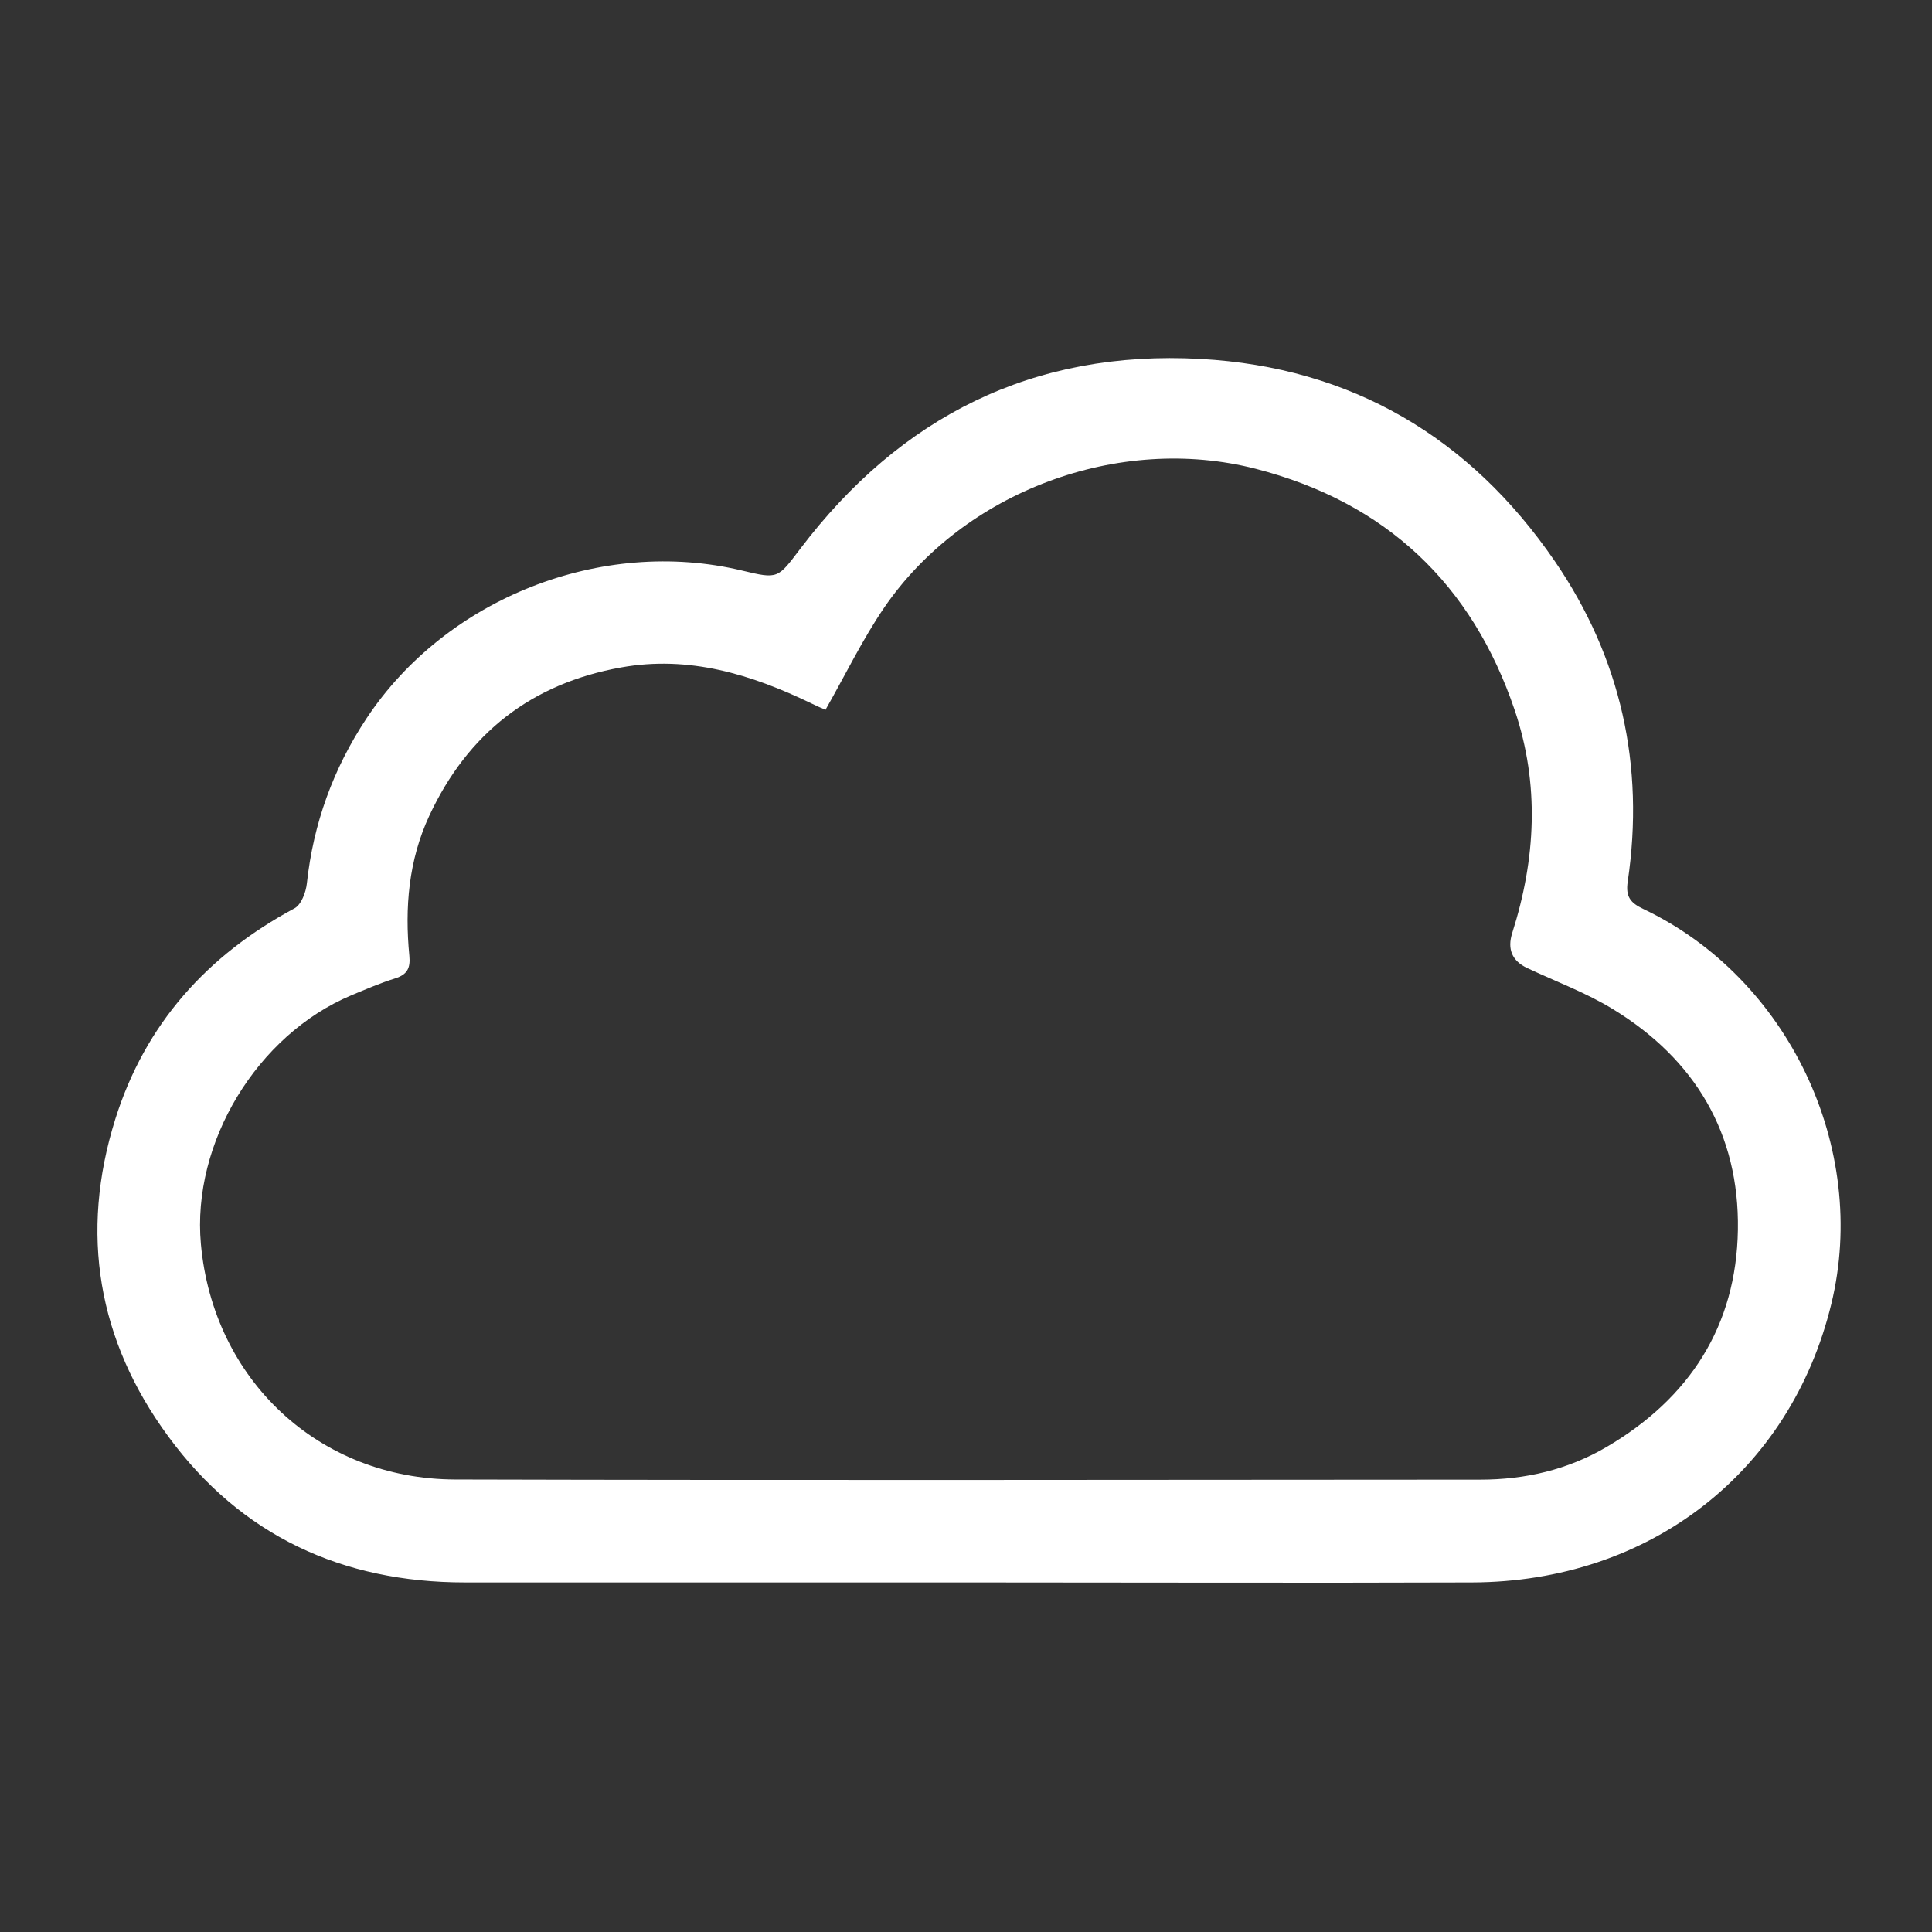 <?xml version="1.0" encoding="UTF-8"?><svg id="a" xmlns="http://www.w3.org/2000/svg" viewBox="0 0 128 128"><rect x="0" y="0" width="128" height="128" fill="#333333" stroke="none"/><defs><style>.b{fill:#fff;}</style></defs><path class="b" d="M64.16,104.84c-11.12,0-22.24,0-33.36,0-8.13,0-14.83-3.1-19.65-9.67-4.67-6.35-5.89-13.45-3.51-21.03,1.98-6.3,6.08-10.85,11.87-13.96,.45-.24,.76-1.07,.82-1.65,.43-3.97,1.75-7.61,3.95-10.93,5.28-7.97,15.57-12.03,24.88-9.8,2.41,.58,2.36,.53,3.85-1.43,6.66-8.78,15.45-13.2,26.53-12.59,10,.55,17.85,5.2,23.47,13.4,4.37,6.38,5.97,13.54,4.83,21.23-.15,1.01,.19,1.41,1.03,1.81,9.62,4.57,14.97,15.84,12.46,26.17-2.71,11.16-12.04,18.41-23.8,18.45-11.12,.04-22.24,0-33.36,0Zm-9.46-57.81c-.28-.12-.61-.26-.93-.42-3.99-1.93-8.12-3.2-12.62-2.39-5.94,1.06-10.17,4.37-12.71,9.83-1.37,2.95-1.63,6.08-1.32,9.27,.08,.82-.14,1.25-.94,1.5-.99,.31-1.94,.72-2.9,1.12-6.25,2.62-10.58,9.77-9.97,16.48,.81,9,7.82,15.58,16.86,15.6,22.64,.06,45.27,.02,67.91,.01,2.97,0,5.8-.66,8.37-2.17,5.49-3.22,8.59-8.02,8.69-14.38,.1-6.36-2.83-11.29-8.26-14.61-1.79-1.1-3.8-1.84-5.71-2.74q-1.49-.71-.98-2.32c1.56-4.9,1.82-9.84,.17-14.74-2.83-8.38-8.55-13.79-17.16-16.01-9.08-2.33-19.35,1.49-24.63,9.21-1.43,2.1-2.55,4.42-3.87,6.74Z"/></svg>